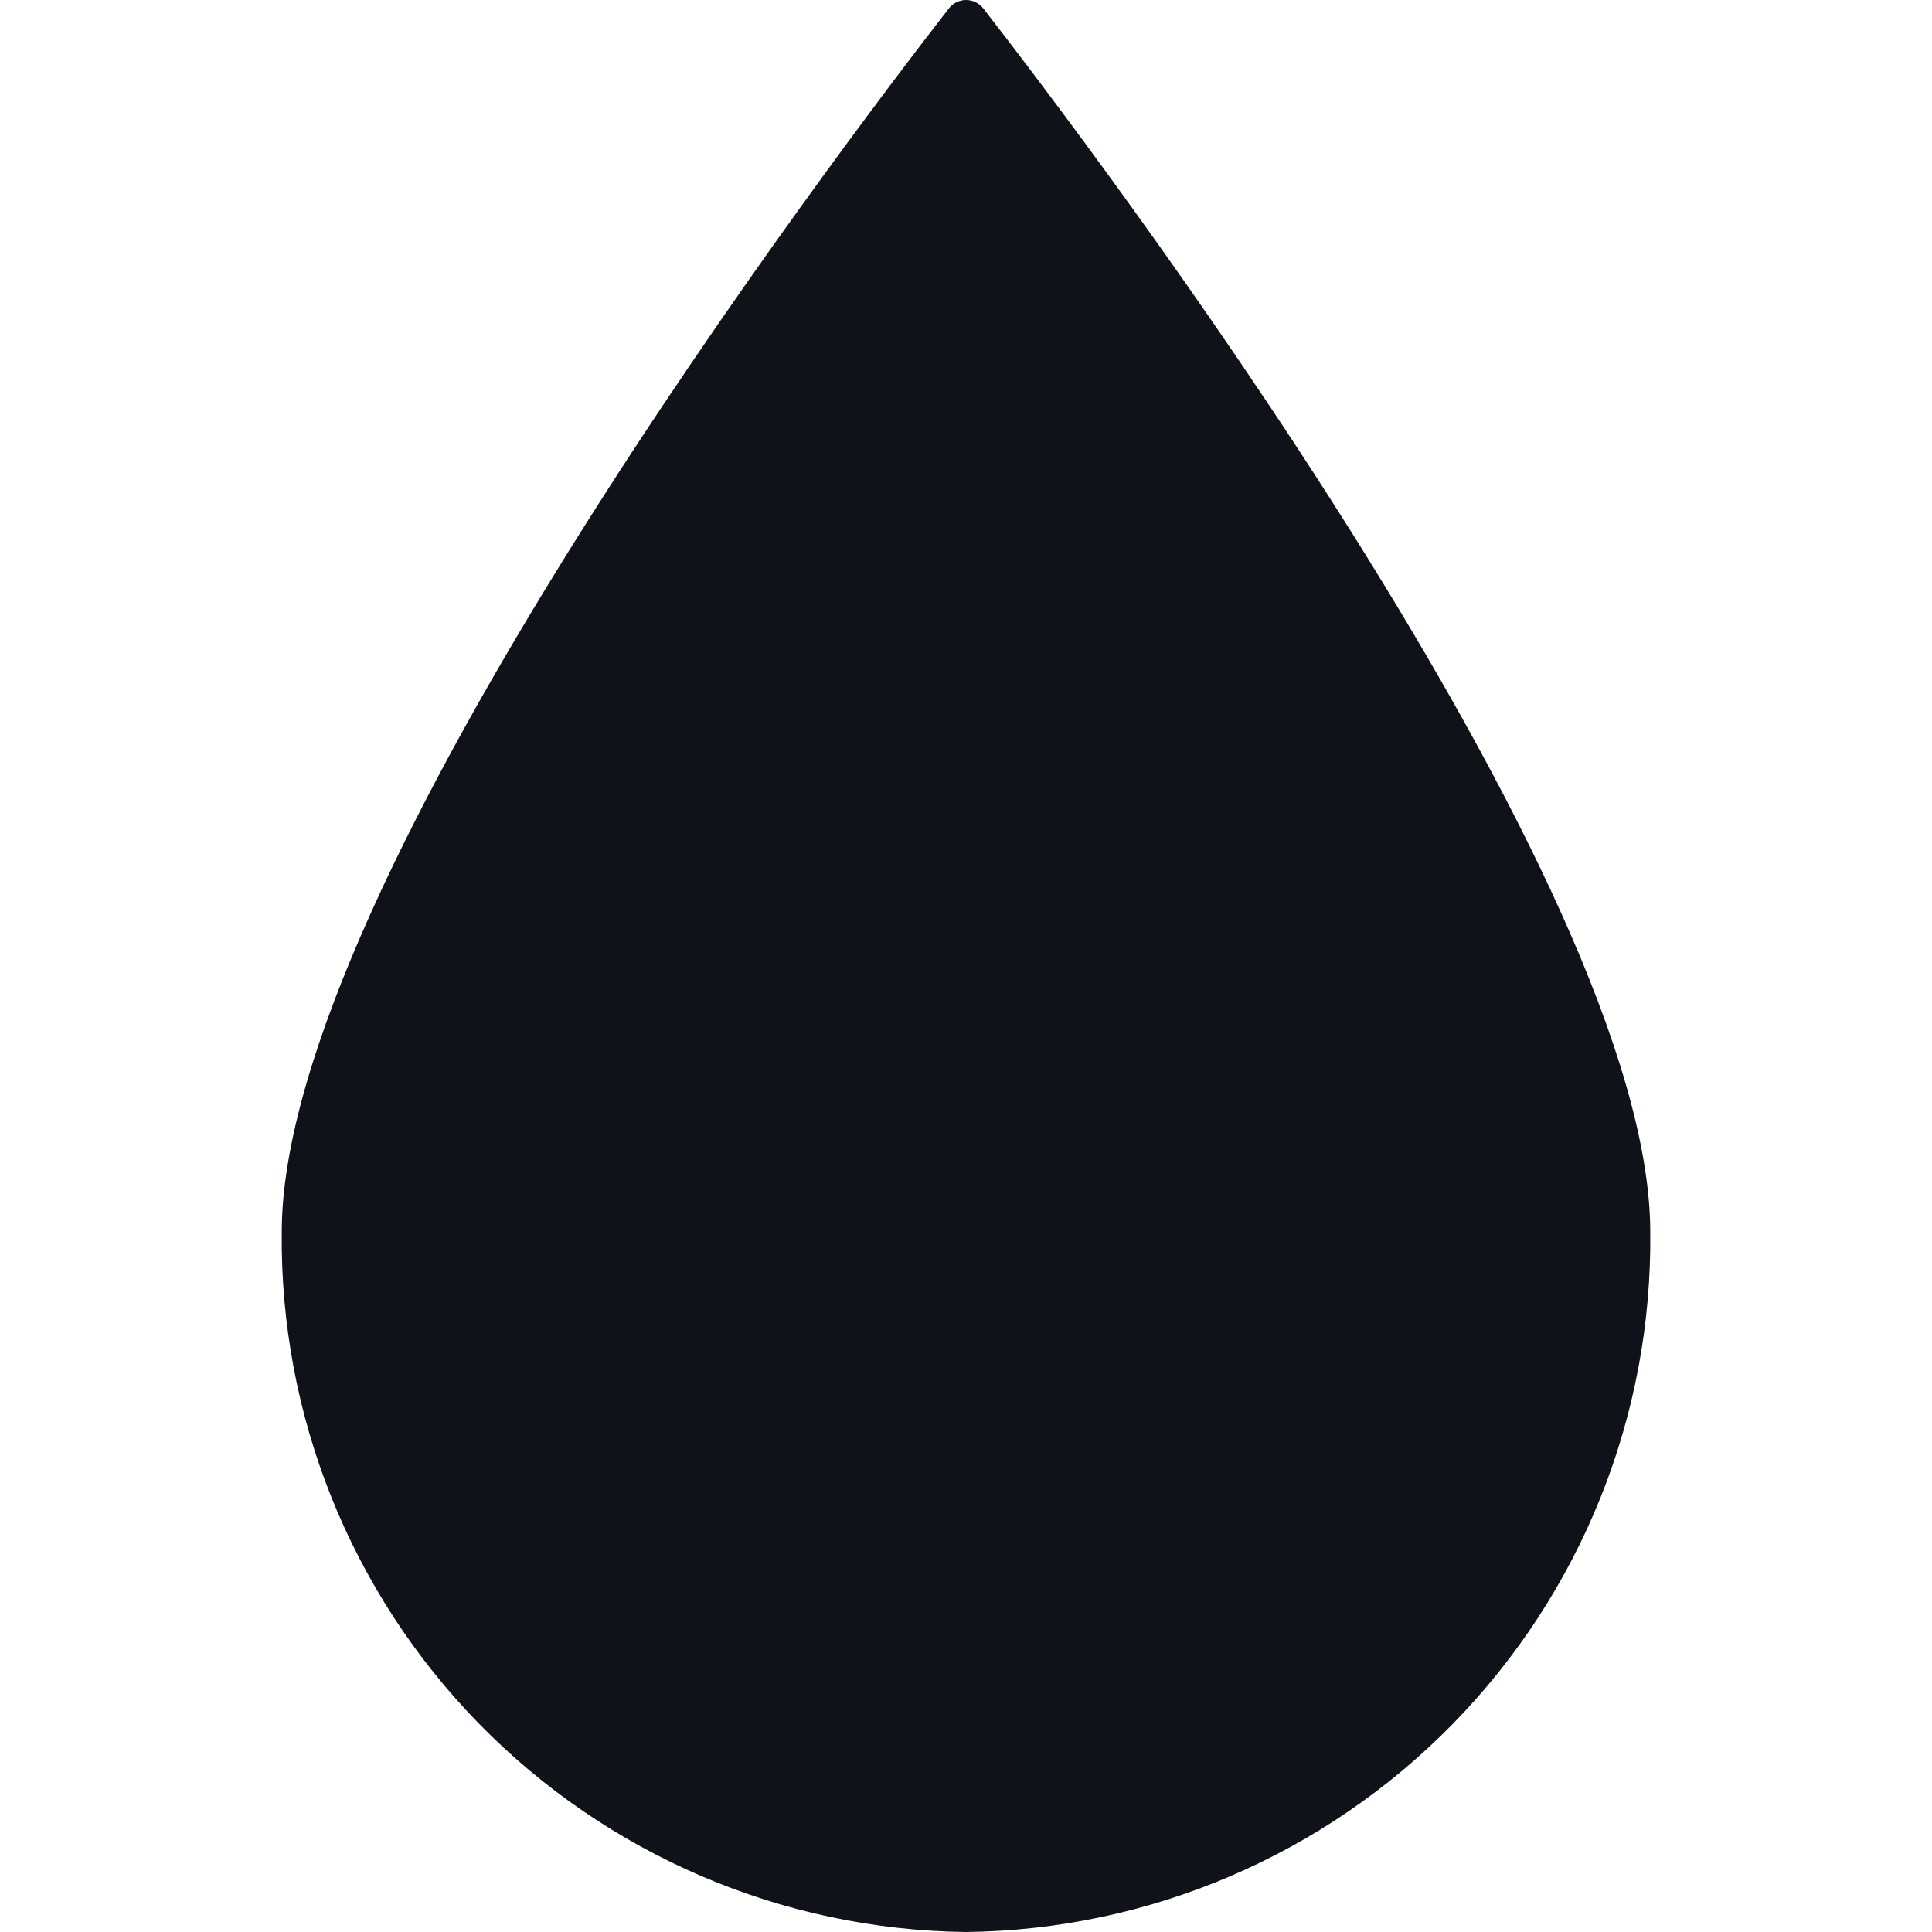 <svg width="12" height="12" viewBox="0 0 12 12" fill="none" xmlns="http://www.w3.org/2000/svg">
<g clip-path="url(#clip0_959_1004)">
<path d="M6.06 0.014C6.079 0.023 6.095 0.036 6.108 0.053C6.768 0.903 10.25 5.48 10.25 7.653C10.263 8.793 9.822 9.891 9.025 10.706C8.228 11.521 7.14 11.987 6 12C4.86 11.987 3.772 11.521 2.975 10.706C2.178 9.891 1.738 8.793 1.75 7.653C1.75 5.48 5.233 0.903 5.893 0.053C5.906 0.036 5.922 0.023 5.94 0.014C5.959 0.005 5.98 -1.52588e-05 6 -1.52588e-05C6.021 -1.52588e-05 6.041 0.005 6.06 0.014Z" fill="#0F1218"/>
</g>
<defs>
<clipPath id="clip0_959_1004">
<rect width="12" height="12" fill="white"/>
</clipPath>
</defs>
</svg>
